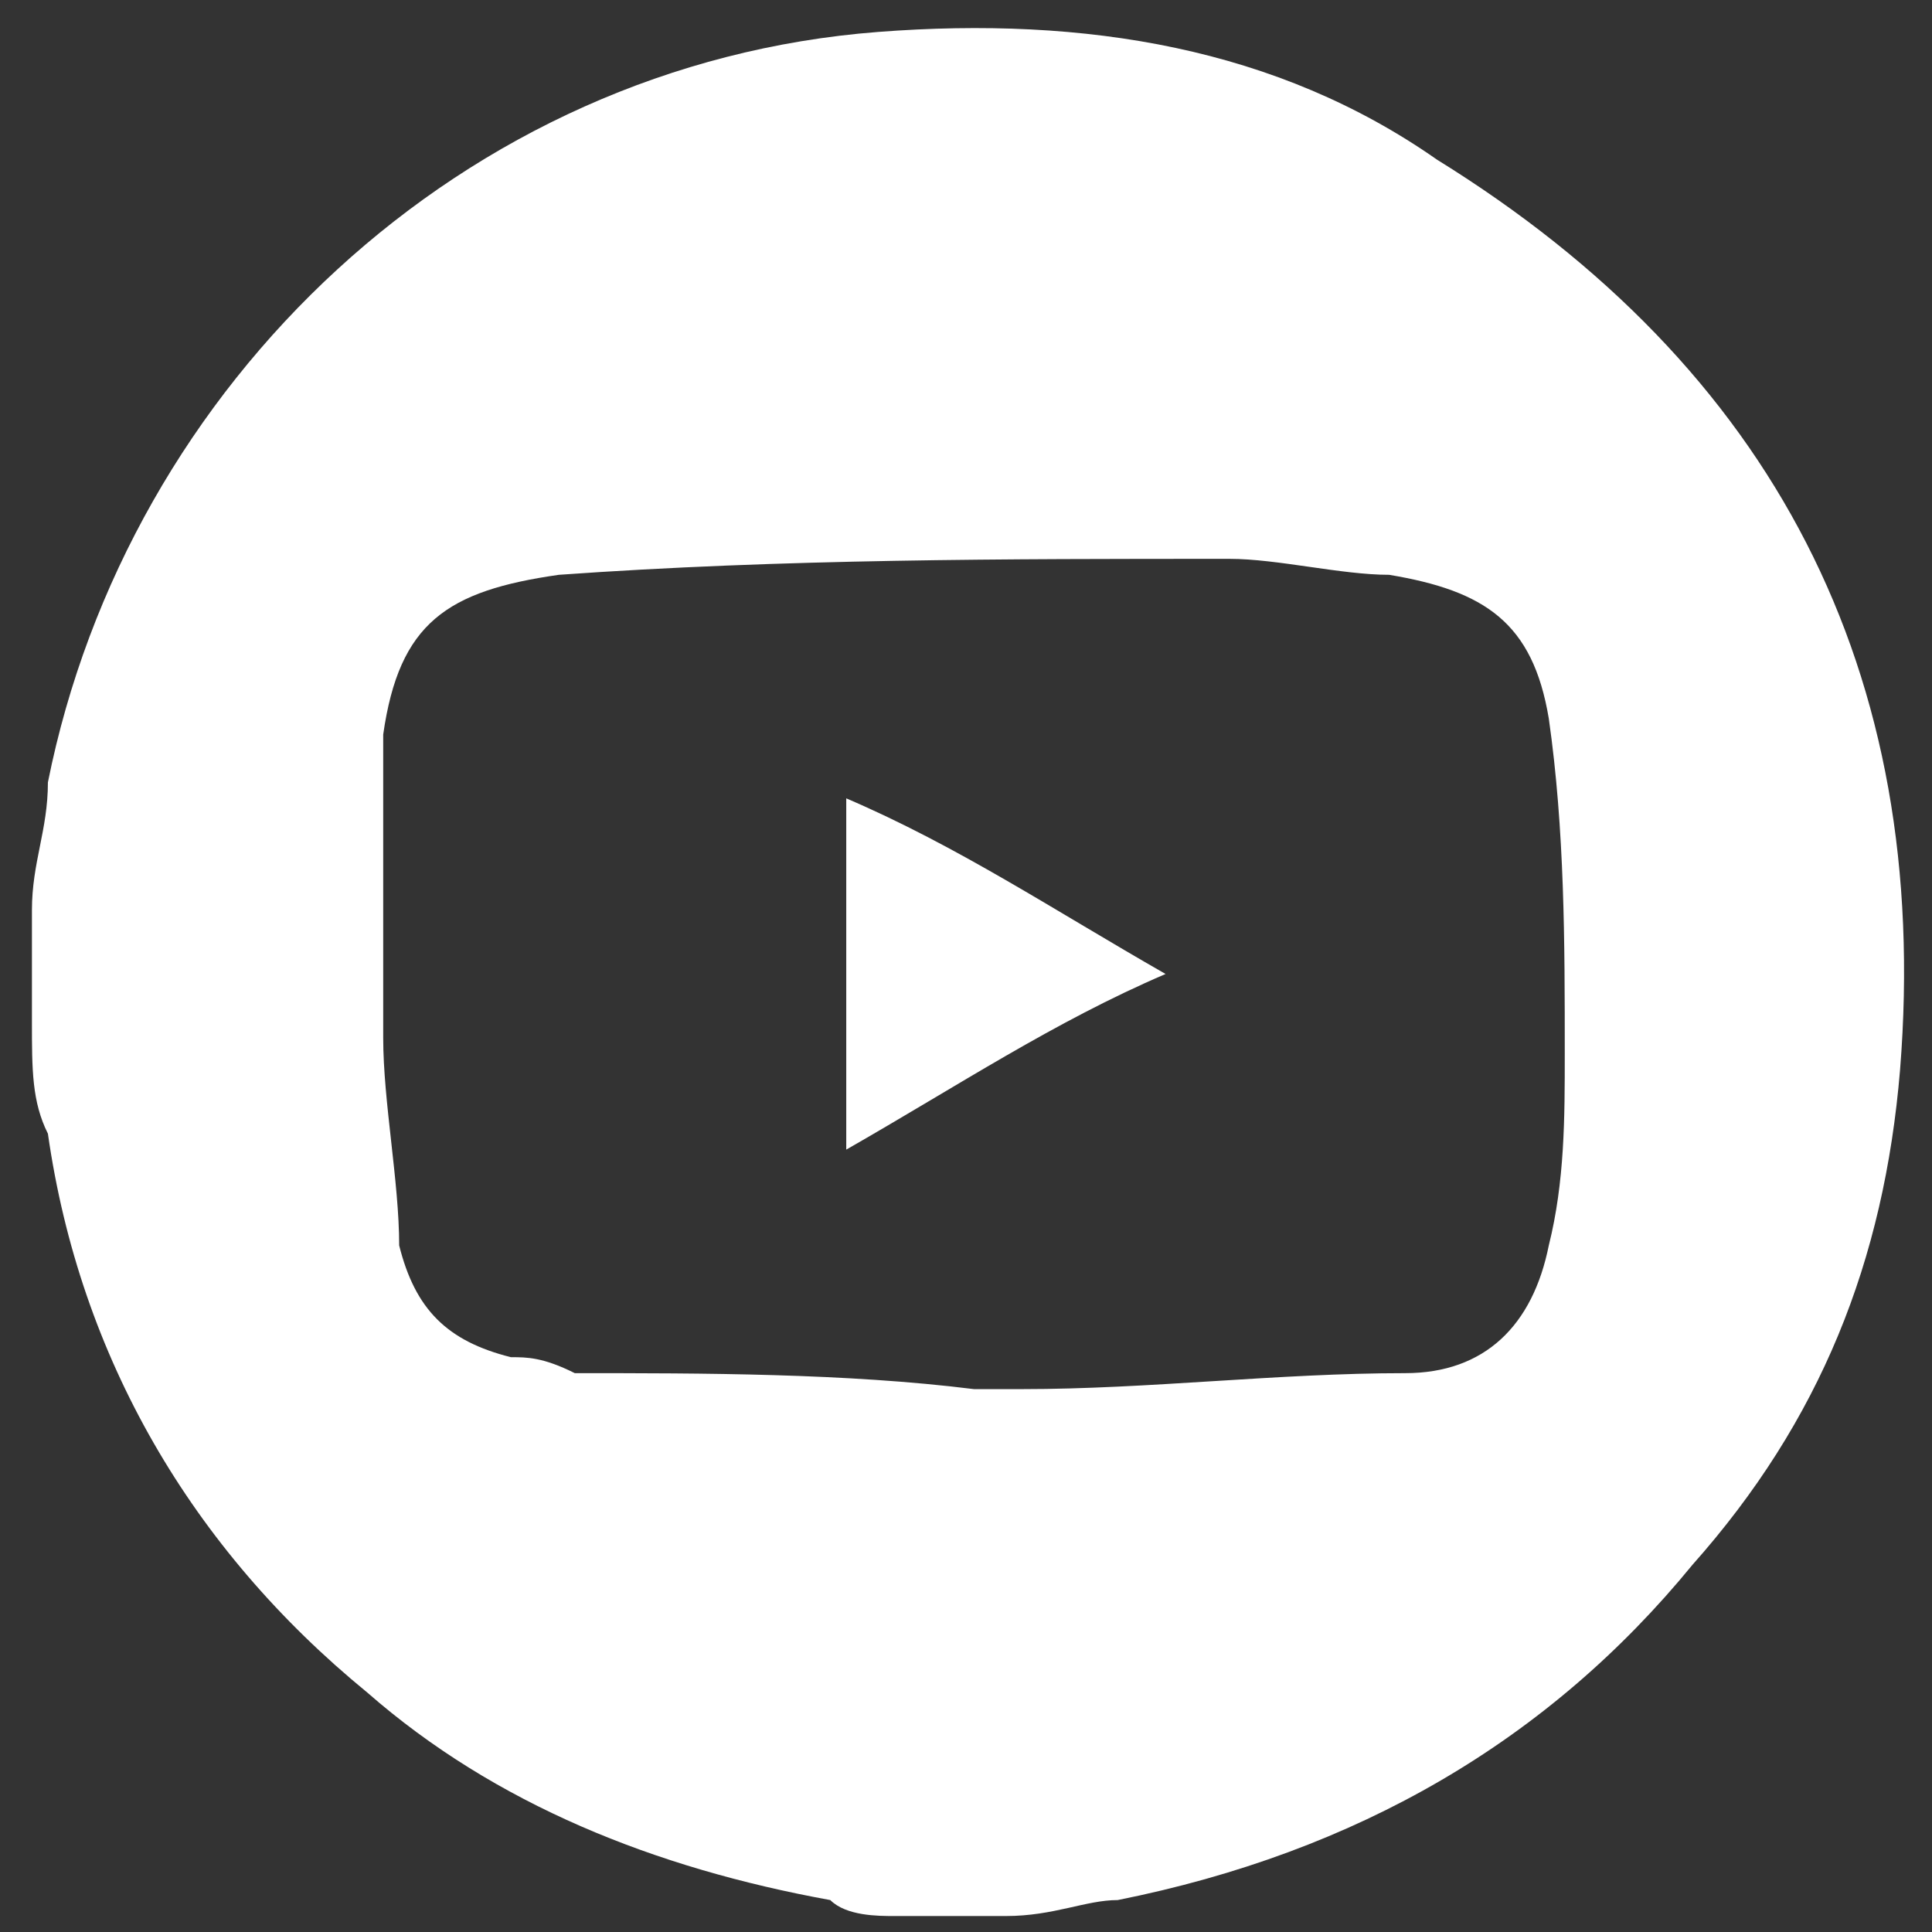 <?xml version="1.0" encoding="utf-8"?>
<!-- Generator: Adobe Illustrator 24.1.3, SVG Export Plug-In . SVG Version: 6.00 Build 0)  -->
<svg version="1.1" id="Layer_1" xmlns="http://www.w3.org/2000/svg" xmlns:xlink="http://www.w3.org/1999/xlink" x="0px" y="0px"
	 viewBox="0 0 12.1 12.1" style="enable-background:new 0 0 12.1 12.1;" xml:space="preserve">
<rect x="0" y="0" width="12.1" height="12.1" fill="#333333" stroke="none"/>
<style type="text/css">
	.st0{fill:#FFFFFF;}
</style>
<g>
	<path class="st0" d="M0.2,6.4c0-0.2,0-0.5,0-0.7c0-0.3,0.1-0.5,0.1-0.8c0.5-2.5,2.6-4.5,5.2-4.7C6.8,0.1,8,0.3,9,1
		c2.1,1.3,3.1,3.2,2.9,5.7c-0.1,1.2-0.5,2.2-1.3,3.1c-0.9,1.1-2.1,1.8-3.6,2.1c-0.2,0-0.4,0.1-0.7,0.1c-0.2,0-0.5,0-0.7,0
		c-0.1,0-0.3,0-0.4-0.1c-1.1-0.2-2.1-0.6-2.9-1.3C1.2,9.7,0.5,8.5,0.3,7.1C0.2,6.9,0.2,6.7,0.2,6.4z M6.1,8.7
		C6.1,8.7,6.1,8.7,6.1,8.7c0.1,0,0.2,0,0.3,0c0.8,0,1.6-0.1,2.4-0.1c0.5,0,0.8-0.3,0.9-0.8c0.1-0.4,0.1-0.8,0.1-1.2
		c0-0.7,0-1.4-0.1-2.1C9.6,3.9,9.3,3.7,8.7,3.6C8.4,3.6,8,3.5,7.7,3.5C6.3,3.5,4.9,3.5,3.5,3.6c-0.7,0.1-1,0.3-1.1,1
		C2.4,5.2,2.4,5.8,2.4,6.5c0,0.4,0.1,0.9,0.1,1.3c0.1,0.4,0.3,0.6,0.7,0.7c0.1,0,0.2,0,0.4,0.1C4.4,8.6,5.3,8.6,6.1,8.7z"/>
	<path class="st0" d="M5.3,7.2c0-0.7,0-1.5,0-2.2C6,5.3,6.6,5.7,7.3,6.1C6.6,6.4,6,6.8,5.3,7.2z"/>
</g>
</svg>
